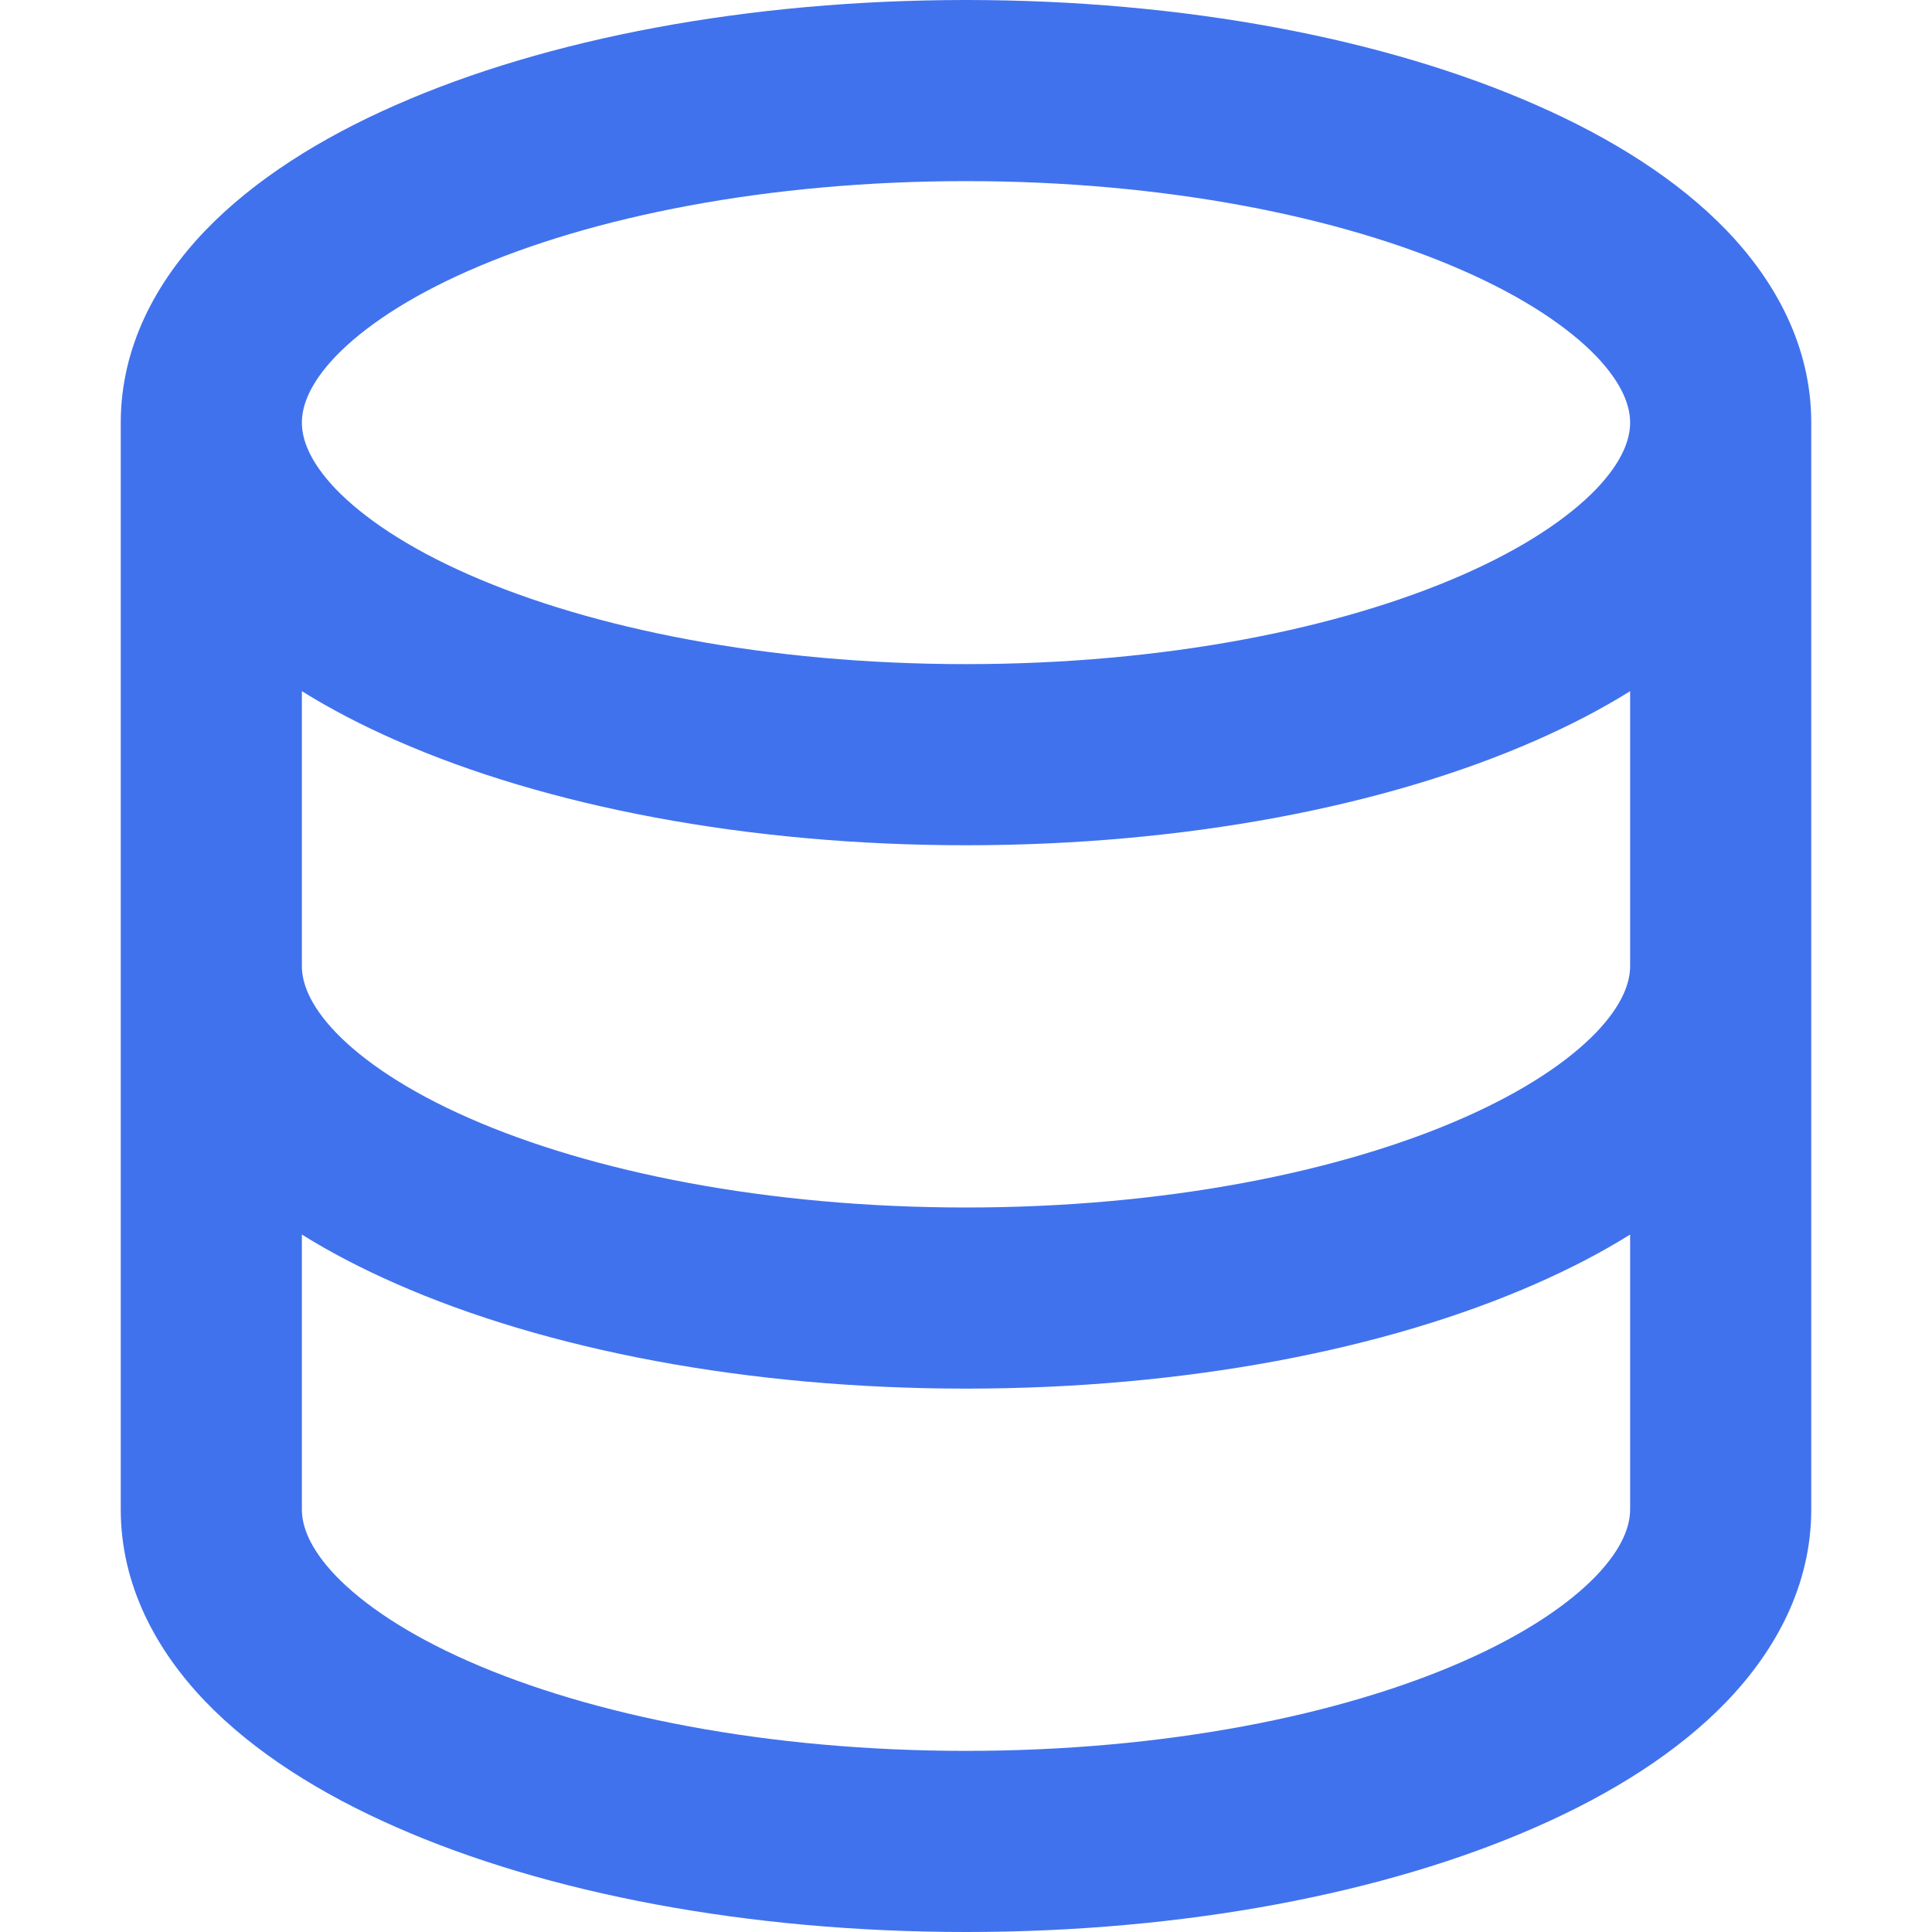 <svg width="12" height="12" viewBox="0 0 12 12" fill="none" xmlns="http://www.w3.org/2000/svg">
<path fill-rule="evenodd" clip-rule="evenodd" d="M1.875 2.625C1.875 2.525 1.919 2.387 2.086 2.212C2.257 2.035 2.53 1.849 2.912 1.681C3.673 1.346 4.765 1.125 6 1.125C7.235 1.125 8.327 1.346 9.088 1.681C9.47 1.849 9.743 2.035 9.914 2.212C10.081 2.387 10.125 2.525 10.125 2.625C10.125 2.725 10.081 2.863 9.914 3.038C9.743 3.215 9.47 3.401 9.088 3.569C8.327 3.904 7.235 4.125 6 4.125C4.765 4.125 3.673 3.904 2.912 3.569C2.53 3.401 2.257 3.215 2.086 3.038C1.919 2.863 1.875 2.725 1.875 2.625ZM0.75 2.625C0.75 2.155 0.969 1.751 1.275 1.432C1.579 1.116 1.992 0.857 2.459 0.652C3.394 0.24 4.646 0 6 0C7.354 0 8.606 0.24 9.541 0.652C10.008 0.857 10.421 1.116 10.725 1.432C11.031 1.751 11.25 2.155 11.25 2.625V9.375C11.25 9.845 11.031 10.249 10.725 10.568C10.421 10.884 10.008 11.143 9.541 11.348C8.606 11.76 7.354 12 6 12C4.646 12 3.394 11.76 2.459 11.348C1.992 11.143 1.579 10.884 1.275 10.568C0.969 10.249 0.75 9.845 0.75 9.375V2.625ZM1.875 6V4.293C2.056 4.406 2.252 4.507 2.459 4.598C3.394 5.01 4.646 5.25 6 5.25C7.354 5.25 8.606 5.01 9.541 4.598C9.748 4.507 9.944 4.406 10.125 4.293V6C10.125 6.1 10.081 6.238 9.914 6.413C9.743 6.59 9.47 6.776 9.088 6.944C8.327 7.279 7.235 7.5 6 7.5C4.765 7.5 3.673 7.279 2.912 6.944C2.53 6.776 2.257 6.59 2.086 6.413C1.919 6.238 1.875 6.1 1.875 6ZM1.875 7.668V9.375C1.875 9.475 1.919 9.613 2.086 9.788C2.257 9.965 2.53 10.151 2.912 10.319C3.673 10.654 4.765 10.875 6 10.875C7.235 10.875 8.327 10.654 9.088 10.319C9.47 10.151 9.743 9.965 9.914 9.788C10.081 9.613 10.125 9.475 10.125 9.375V7.668C9.944 7.781 9.748 7.882 9.541 7.973C8.606 8.385 7.354 8.625 6 8.625C4.646 8.625 3.394 8.385 2.459 7.973C2.252 7.882 2.056 7.781 1.875 7.668Z" fill="#4172ED"/>
</svg>
